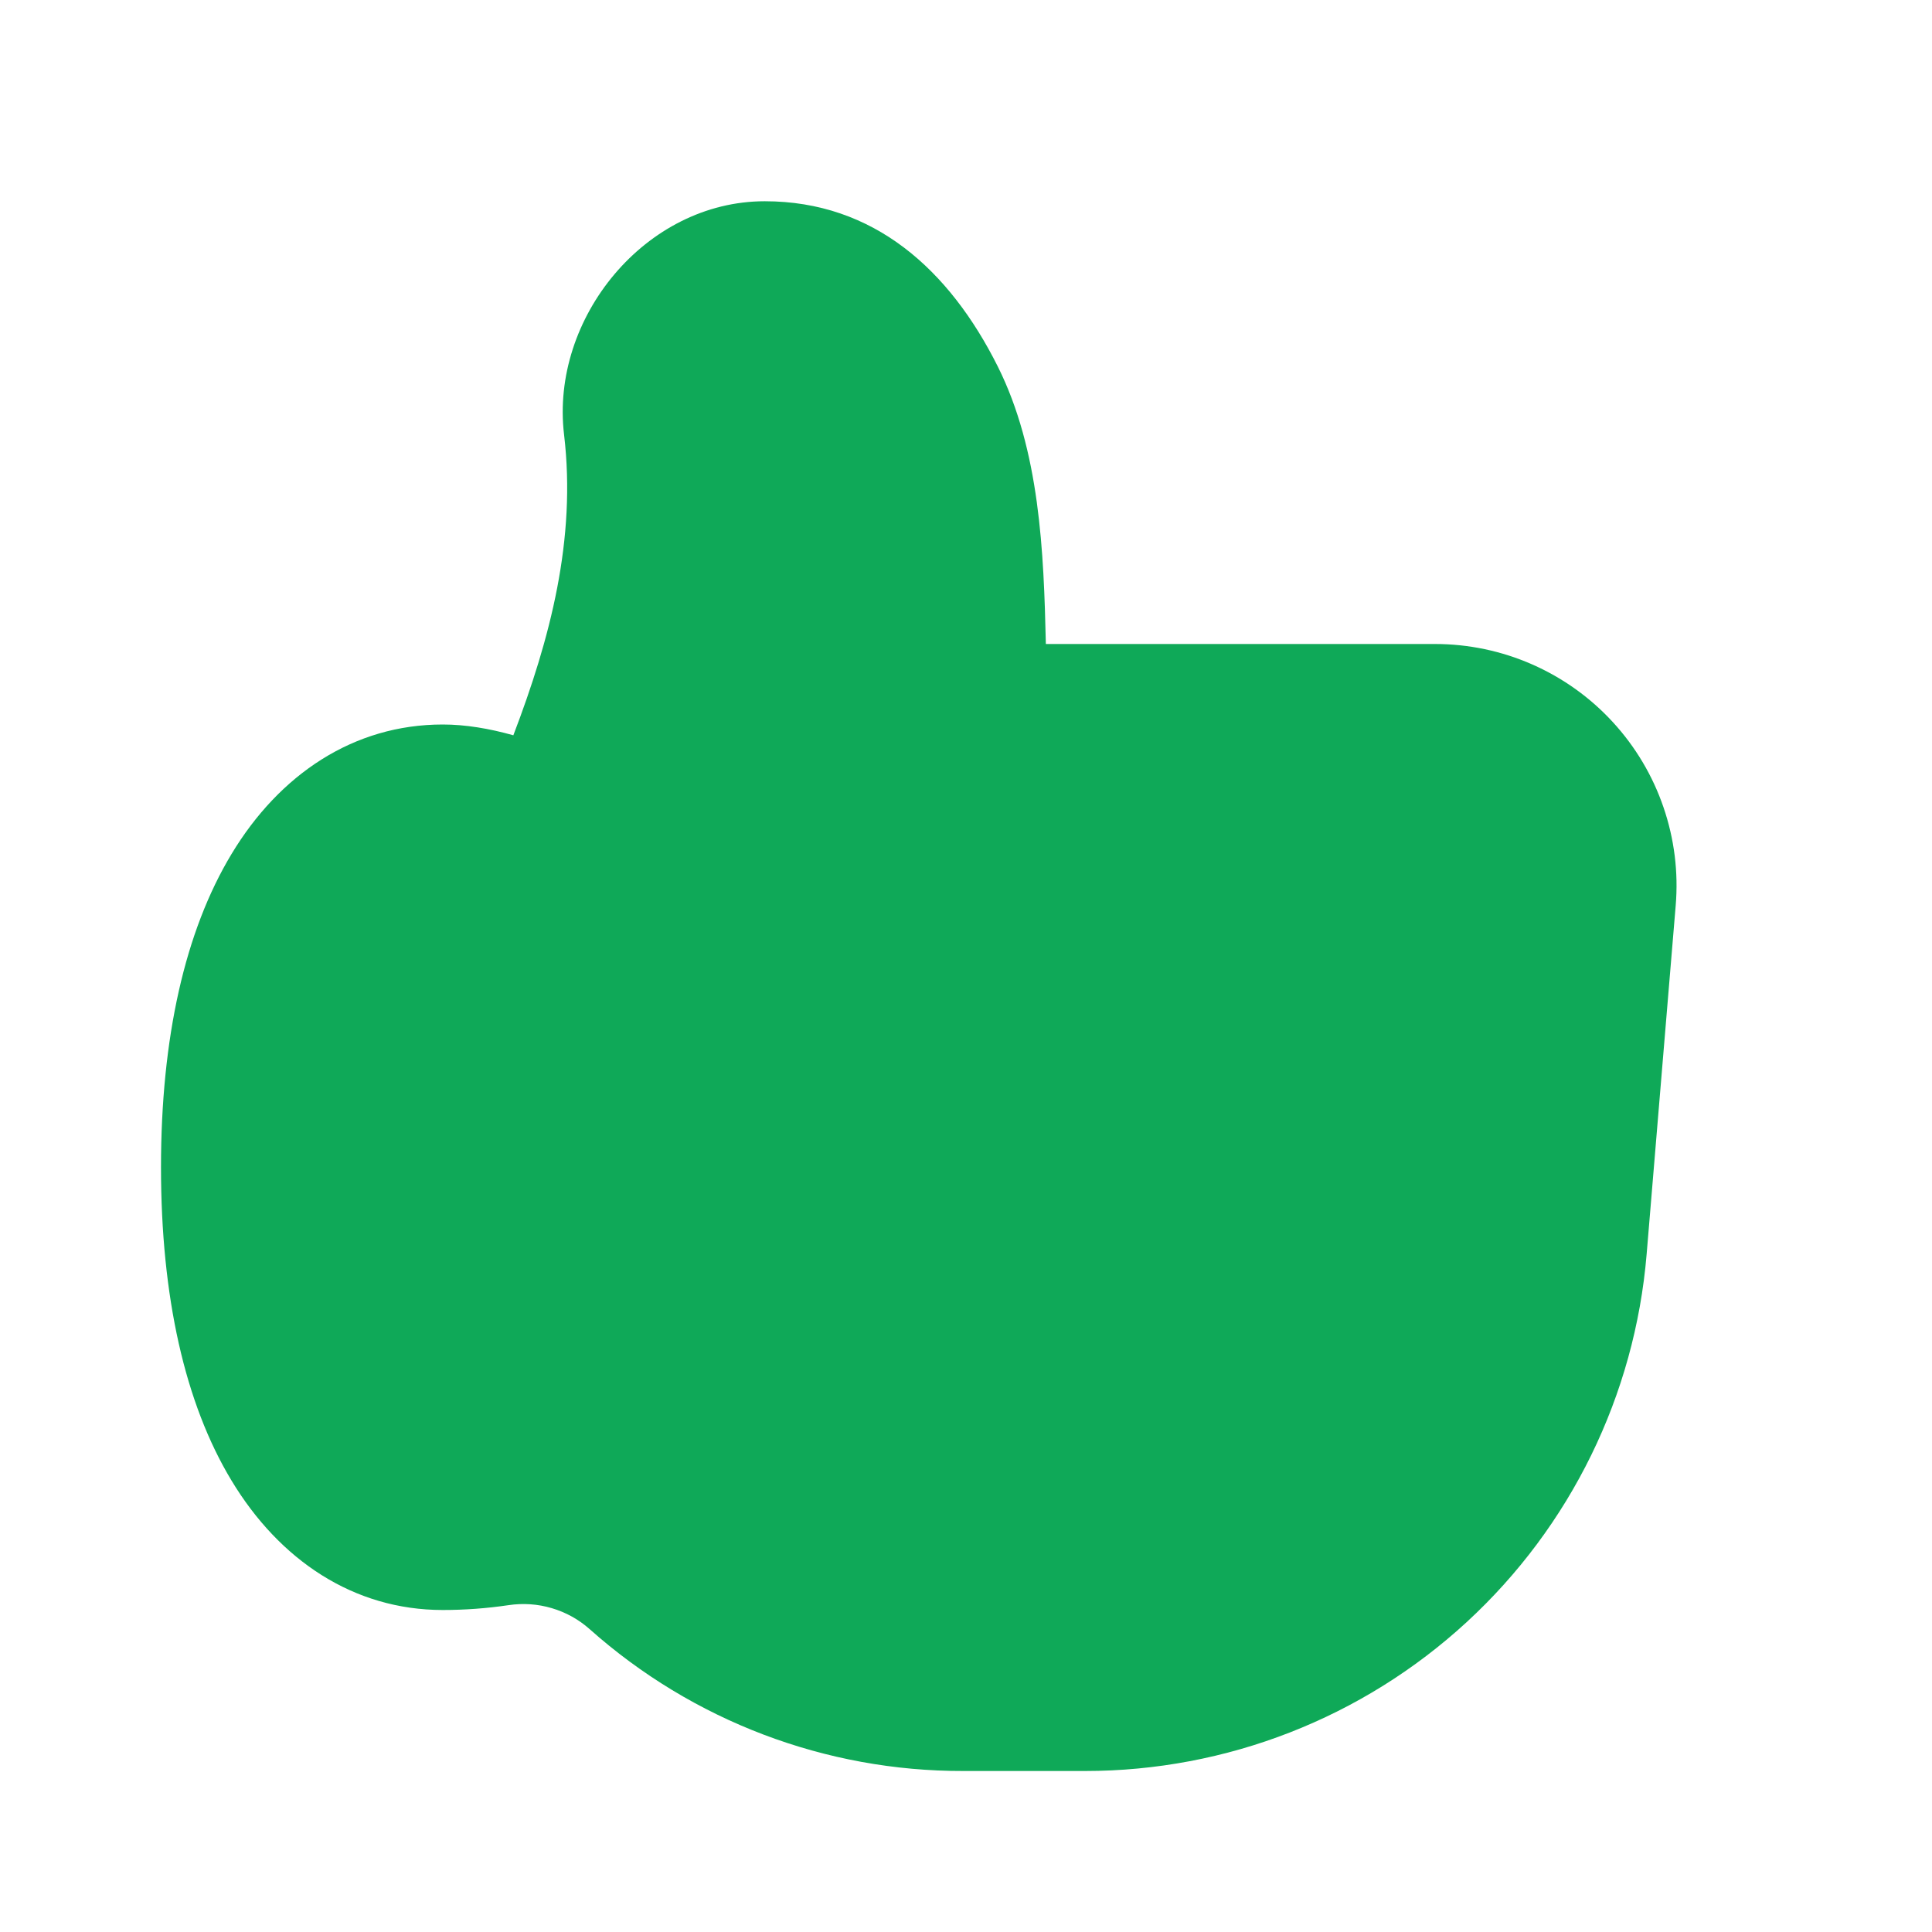 <svg  viewBox="0 0 24 24" fill="none" xmlns="http://www.w3.org/2000/svg">
<path fill-rule="evenodd" clip-rule="evenodd" d="M9.5 2.5C10.856 2.5 11.794 3.352 12.395 4.553C12.917 5.598 12.966 6.853 12.992 8H17.826C18.241 8 18.652 8.086 19.032 8.253C19.412 8.42 19.753 8.663 20.034 8.969C20.315 9.274 20.53 9.635 20.664 10.027C20.799 10.42 20.851 10.836 20.816 11.25L20.455 15.581C20.309 17.331 19.511 18.962 18.219 20.151C16.927 21.34 15.235 22 13.479 22H11.967C10.256 22.004 8.603 21.376 7.325 20.238C7.189 20.117 7.028 20.028 6.854 19.977C6.679 19.925 6.496 19.913 6.316 19.94C6.046 19.98 5.773 20 5.5 20C4.392 20 3.472 19.38 2.876 18.392C2.296 17.432 2 16.107 2 14.5C2 12.894 2.297 11.569 2.876 10.609C3.472 9.62 4.392 9 5.5 9C5.781 9 6.079 9.05 6.377 9.134C6.835 7.934 7.161 6.697 7.007 5.399C6.835 3.954 8.016 2.5 9.5 2.5Z" fill="#0FA958"/>
</svg>
